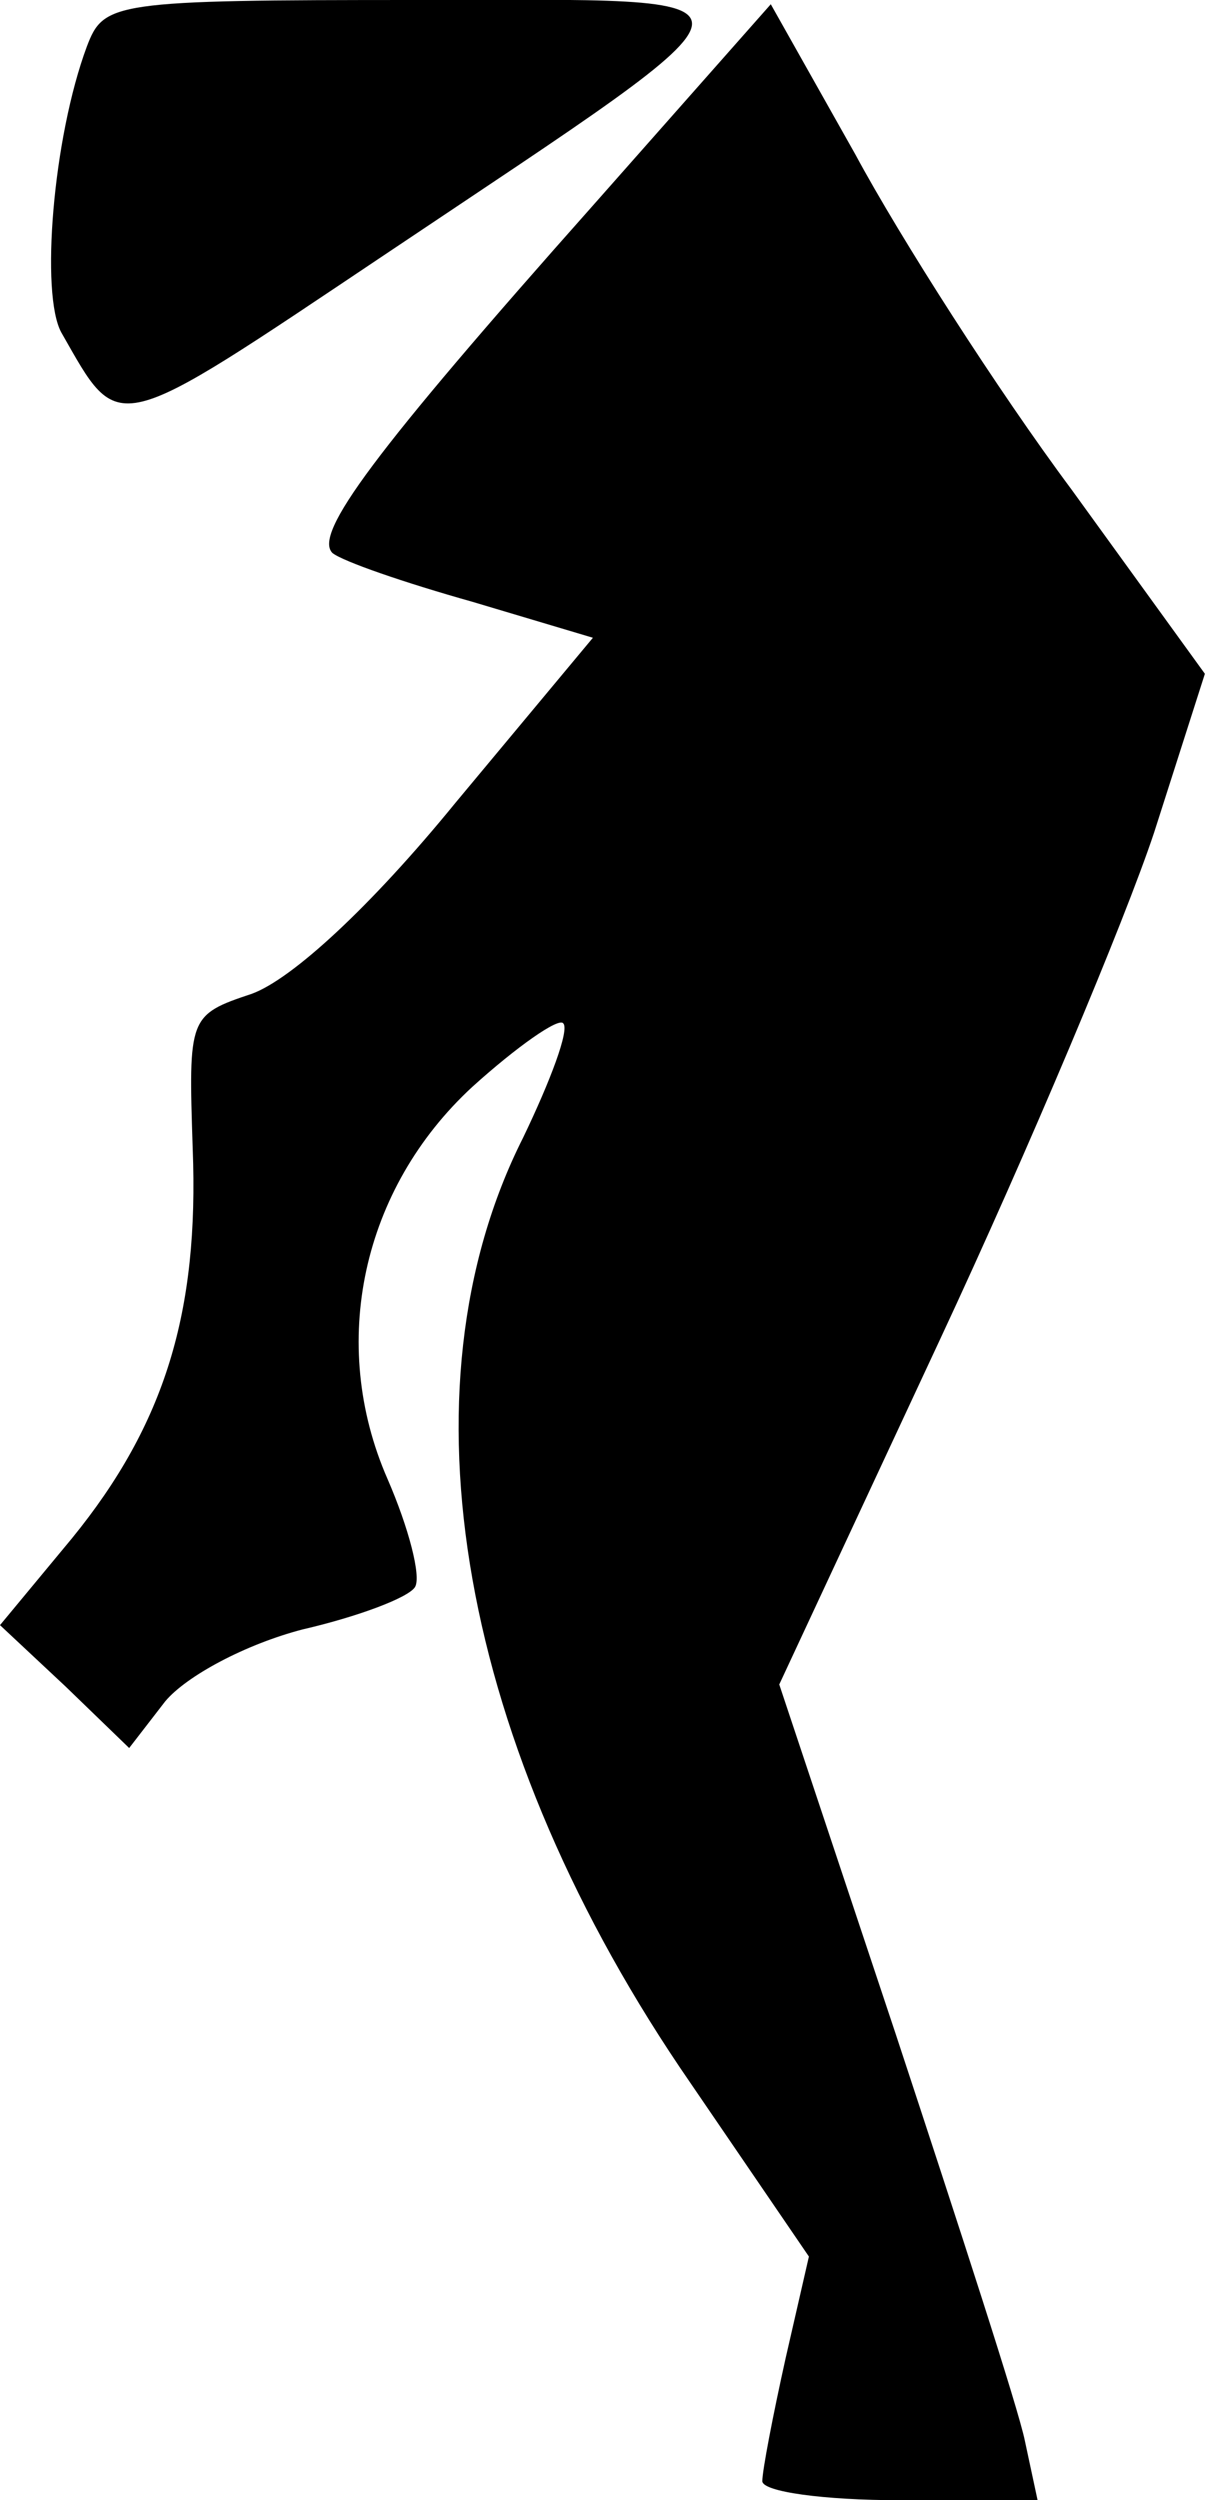 <?xml version="1.0" standalone="no"?>
<!DOCTYPE svg PUBLIC "-//W3C//DTD SVG 20010904//EN"
 "http://www.w3.org/TR/2001/REC-SVG-20010904/DTD/svg10.dtd">
<svg version="1.0" xmlns="http://www.w3.org/2000/svg"
 width="57pt" height="118pt" viewBox="0 0 57 118"
 preserveAspectRatio="xMidYMid meet">
<g transform="translate(0,118) scale(0.1,-0.1)"
fill="#000000" stroke="none">
<path fill="#000000" stroke="none" d="M41 1158 c-16 -43 -22 -117 -12 -135
28 -49 23 -50 153 37 191 128 190 120 15 120 -144 0 -148 -1 -156 -22z"/>
<path fill="#000000" stroke="none" d="M280 1083 c-104 -117 -132 -155 -123
-164 5 -4 34 -14 66 -23 l57 -17 -65 -78 c-40 -49 -77 -83 -96 -90 -30 -10
-30 -11 -28 -73 3 -77 -13 -130 -57 -184 l-34 -41 31 -29 30 -29 17 22 c10 12
38 27 65 34 26 6 50 15 53 20 3 5 -3 28 -13 51 -28 64 -12 137 40 185 21 19
41 33 43 30 3 -3 -6 -27 -19 -54 -60 -119 -30 -288 79 -446 l56 -82 -11 -48
c-6 -27 -11 -53 -11 -58 0 -5 29 -9 65 -9 l65 0 -6 28 c-3 15 -31 101 -61 192
l-55 165 76 163 c42 90 87 197 101 239 l24 75 -63 87 c-35 47 -81 119 -102
158 l-40 71 -84 -95z"/>
</g>
</svg>
